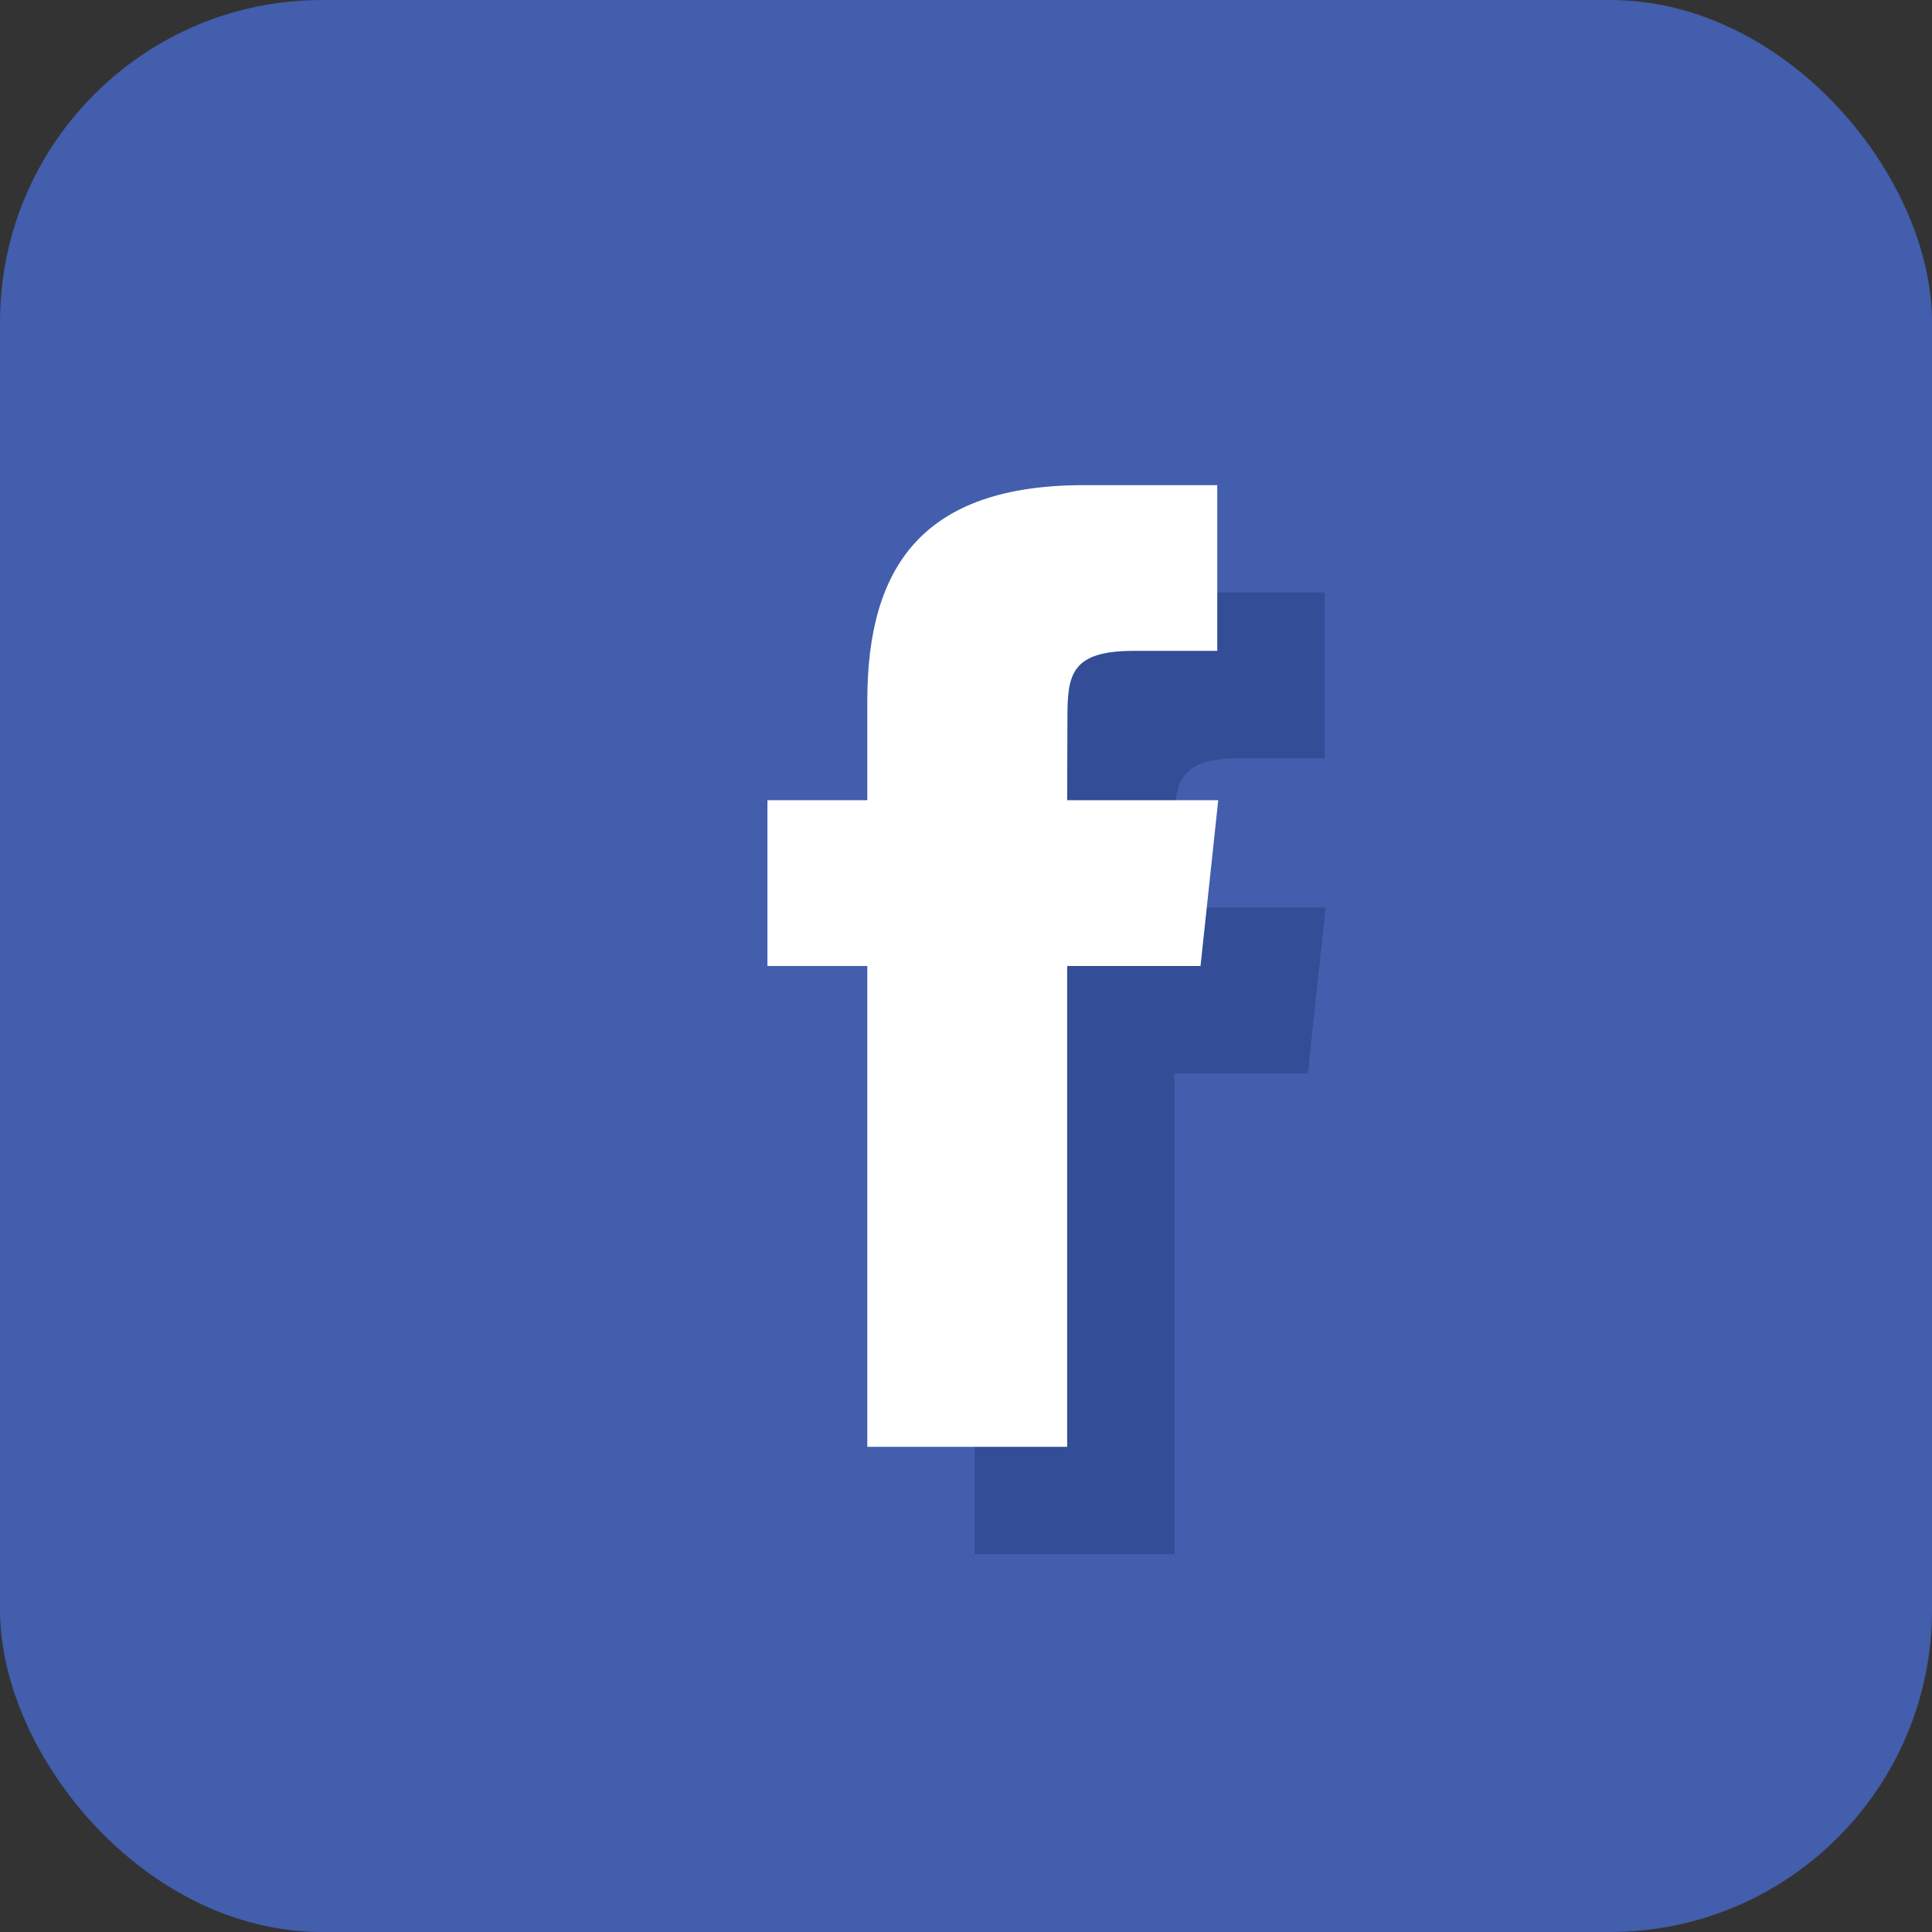 <svg xmlns="http://www.w3.org/2000/svg" xmlns:xlink="http://www.w3.org/1999/xlink" preserveAspectRatio="xMidYMid" width="36" height="36" viewBox="0 0 36 36">
  <rect x="0" y="0" width="36" height="36" fill="#333333" stroke="none"/>
  <defs>
    <style>
      .cls-1 {
        fill: #425eac;
      }

      .cls-2 {
        fill: #334d96;
      }

      .cls-2, .cls-3 {
        fill-rule: evenodd;
      }

      .cls-3 {
        fill: #fff;
      }
    </style>
  </defs>
  <g>
    <rect width="36" height="36" rx="6" ry="6" class="cls-1"/>
    <path d="M21.885,28.960 L18.161,28.960 L18.161,20.000 L16.300,20.000 L16.300,16.911 L18.161,16.911 L18.161,15.057 C18.161,12.538 19.212,11.040 22.197,11.040 L24.682,11.040 L24.682,14.128 L23.129,14.128 C21.967,14.128 21.890,14.560 21.890,15.365 L21.885,16.911 L24.700,16.911 L24.370,20.000 L21.885,20.000 L21.885,28.960 Z" class="cls-2"/>
    <path d="M19.885,26.960 L16.161,26.960 L16.161,18.000 L14.300,18.000 L14.300,14.911 L16.161,14.911 L16.161,13.057 C16.161,10.538 17.212,9.040 20.197,9.040 L22.682,9.040 L22.682,12.128 L21.129,12.128 C19.967,12.128 19.890,12.560 19.890,13.365 L19.885,14.911 L22.700,14.911 L22.370,18.000 L19.885,18.000 L19.885,26.960 Z" class="cls-3"/>
  </g>
</svg>
